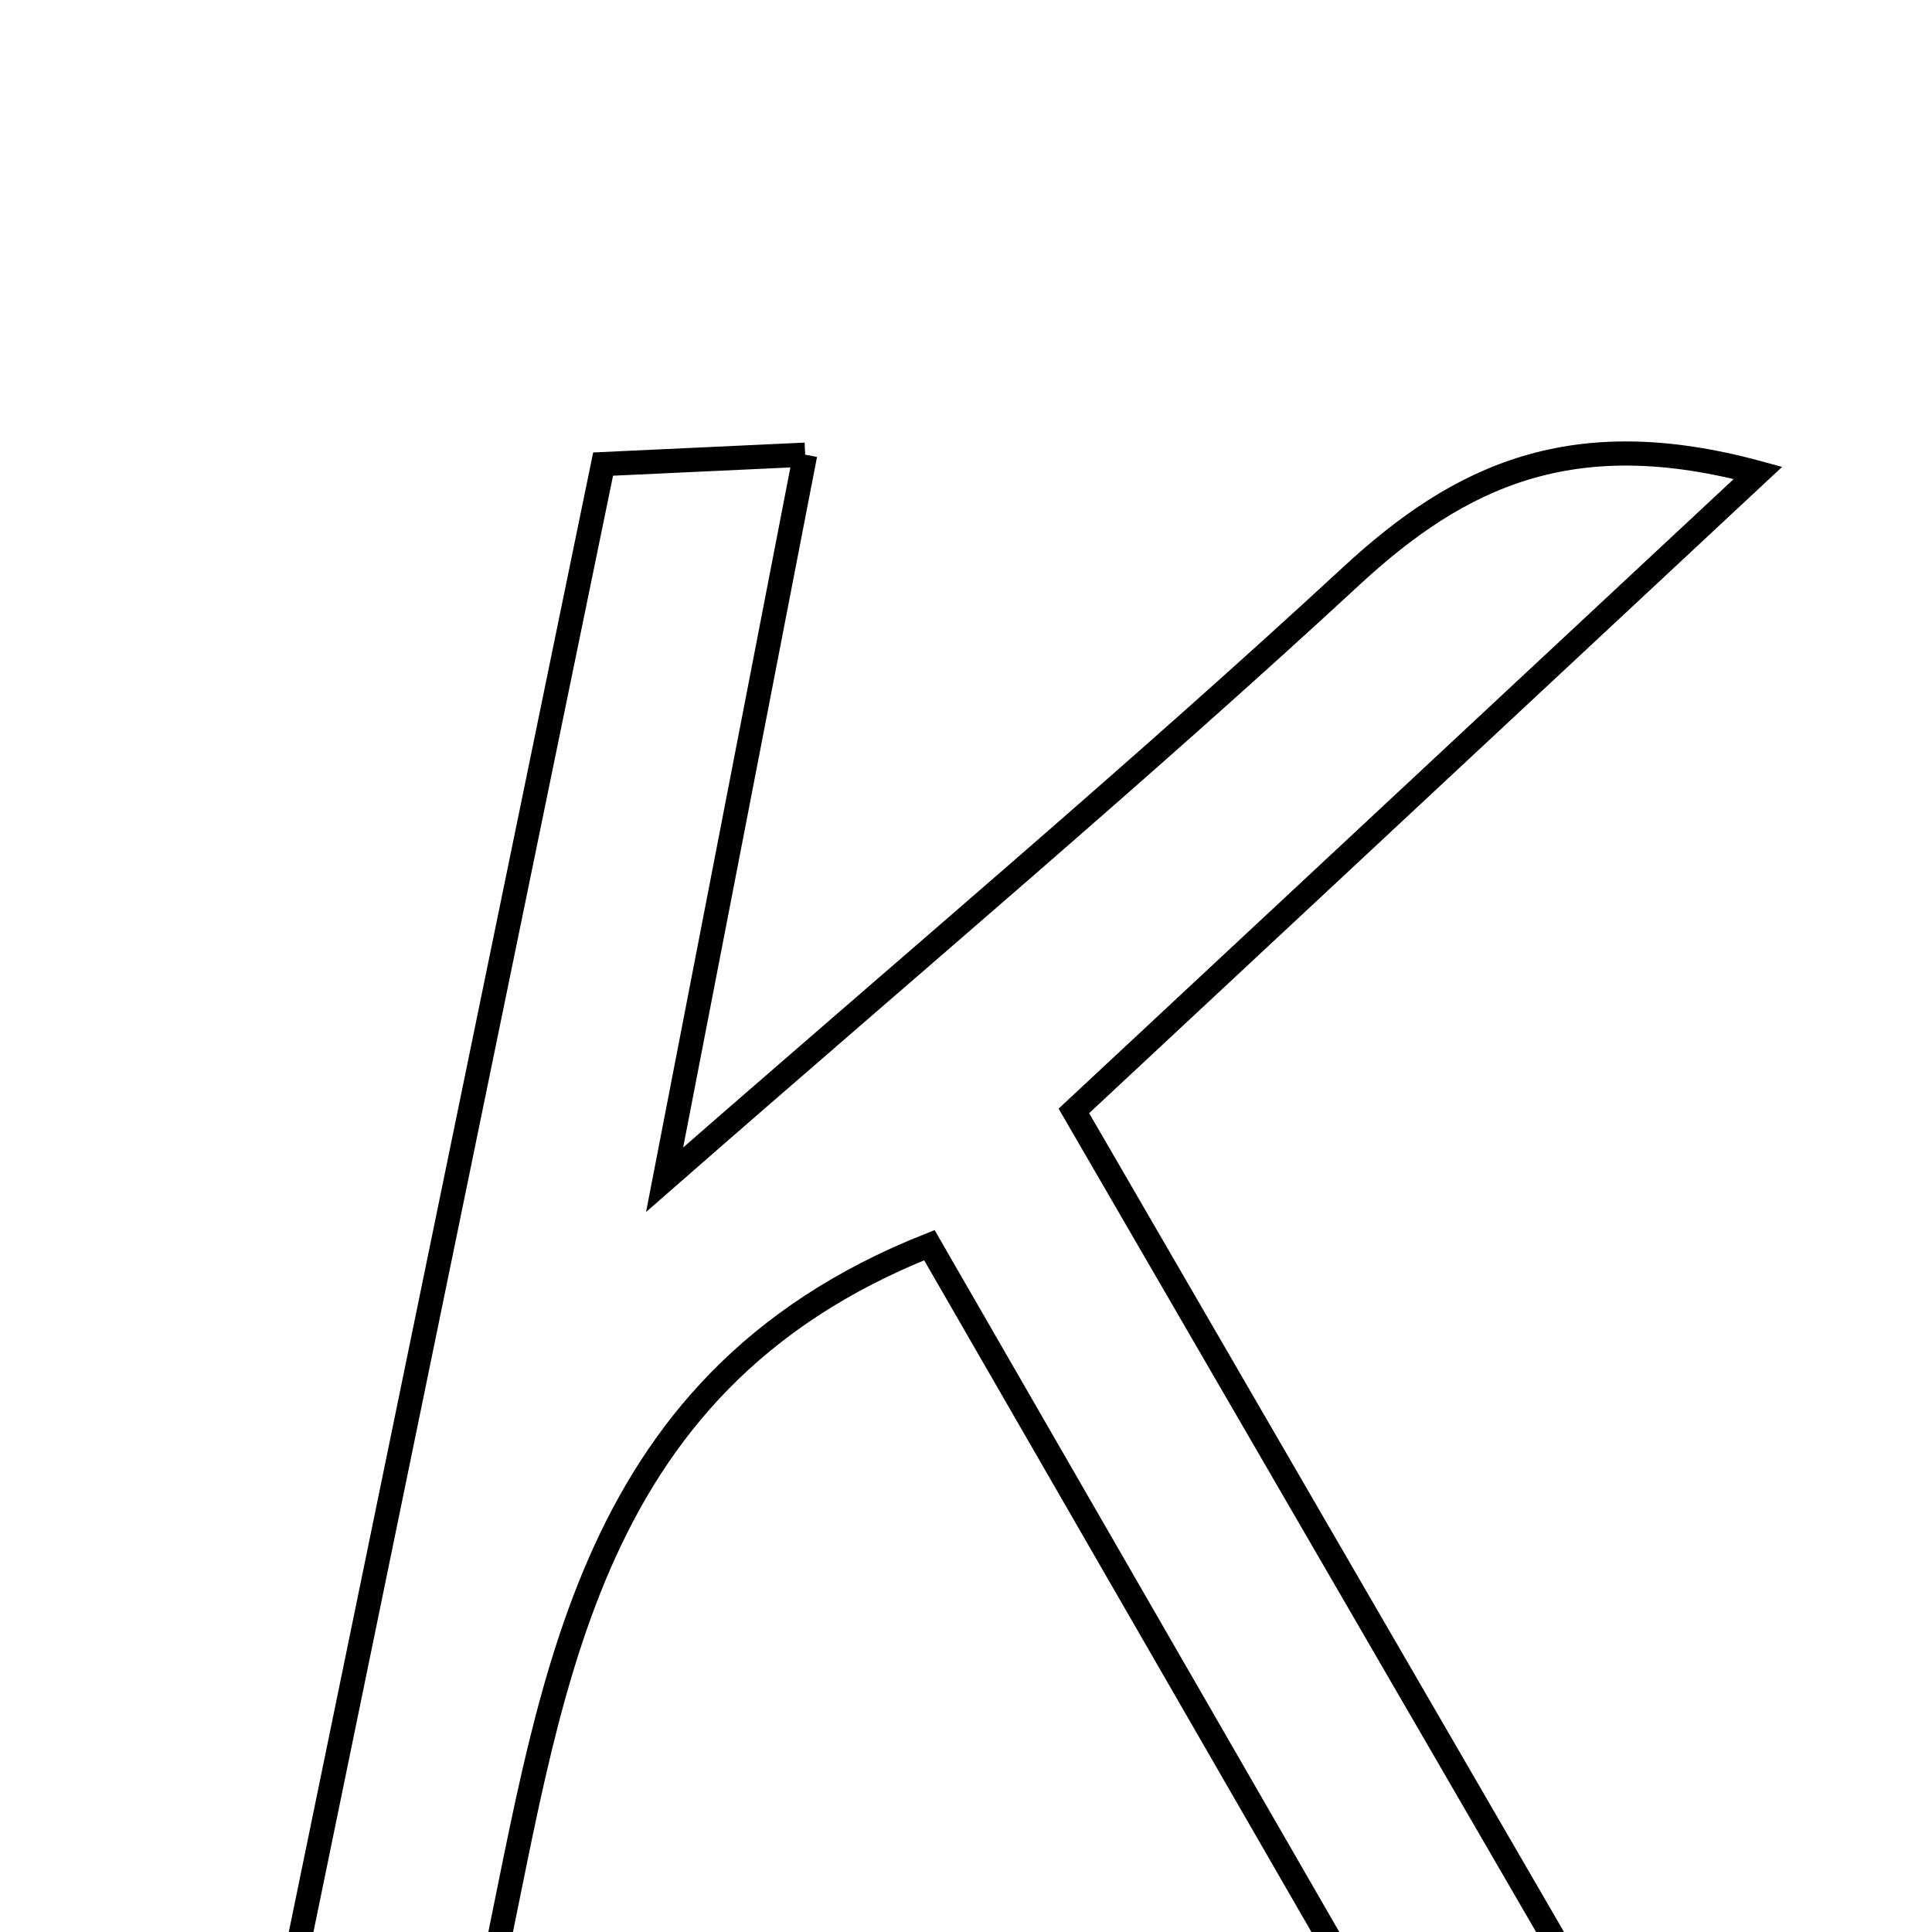 <svg xmlns="http://www.w3.org/2000/svg" viewBox="0.0 0.0 24.0 24.0" height="200px" width="200px"><path fill="none" stroke="black" stroke-width=".3" stroke-opacity="1.0"  filling="0" d="M10.002 5.648 C9.431 8.595 8.901 11.328 8.256 14.655 C11.378 11.924 14.14 9.601 16.788 7.154 C18.136 5.907 19.535 5.247 21.839 5.874 C18.936 8.581 16.203 11.13 13.34 13.8 C15.446 17.431 17.486 20.948 19.739 24.834 C18.579 24.834 17.879 24.834 16.945 24.834 C15.146 21.713 13.294 18.502 11.545 15.468 C7.148 17.212 6.85 21.154 6.053 24.791 C5.208 24.791 4.534 24.791 3.578 24.791 C4.898 18.375 6.182 12.133 7.492 5.765 C8.283 5.728 8.95 5.697 10.002 5.648"></path></svg>